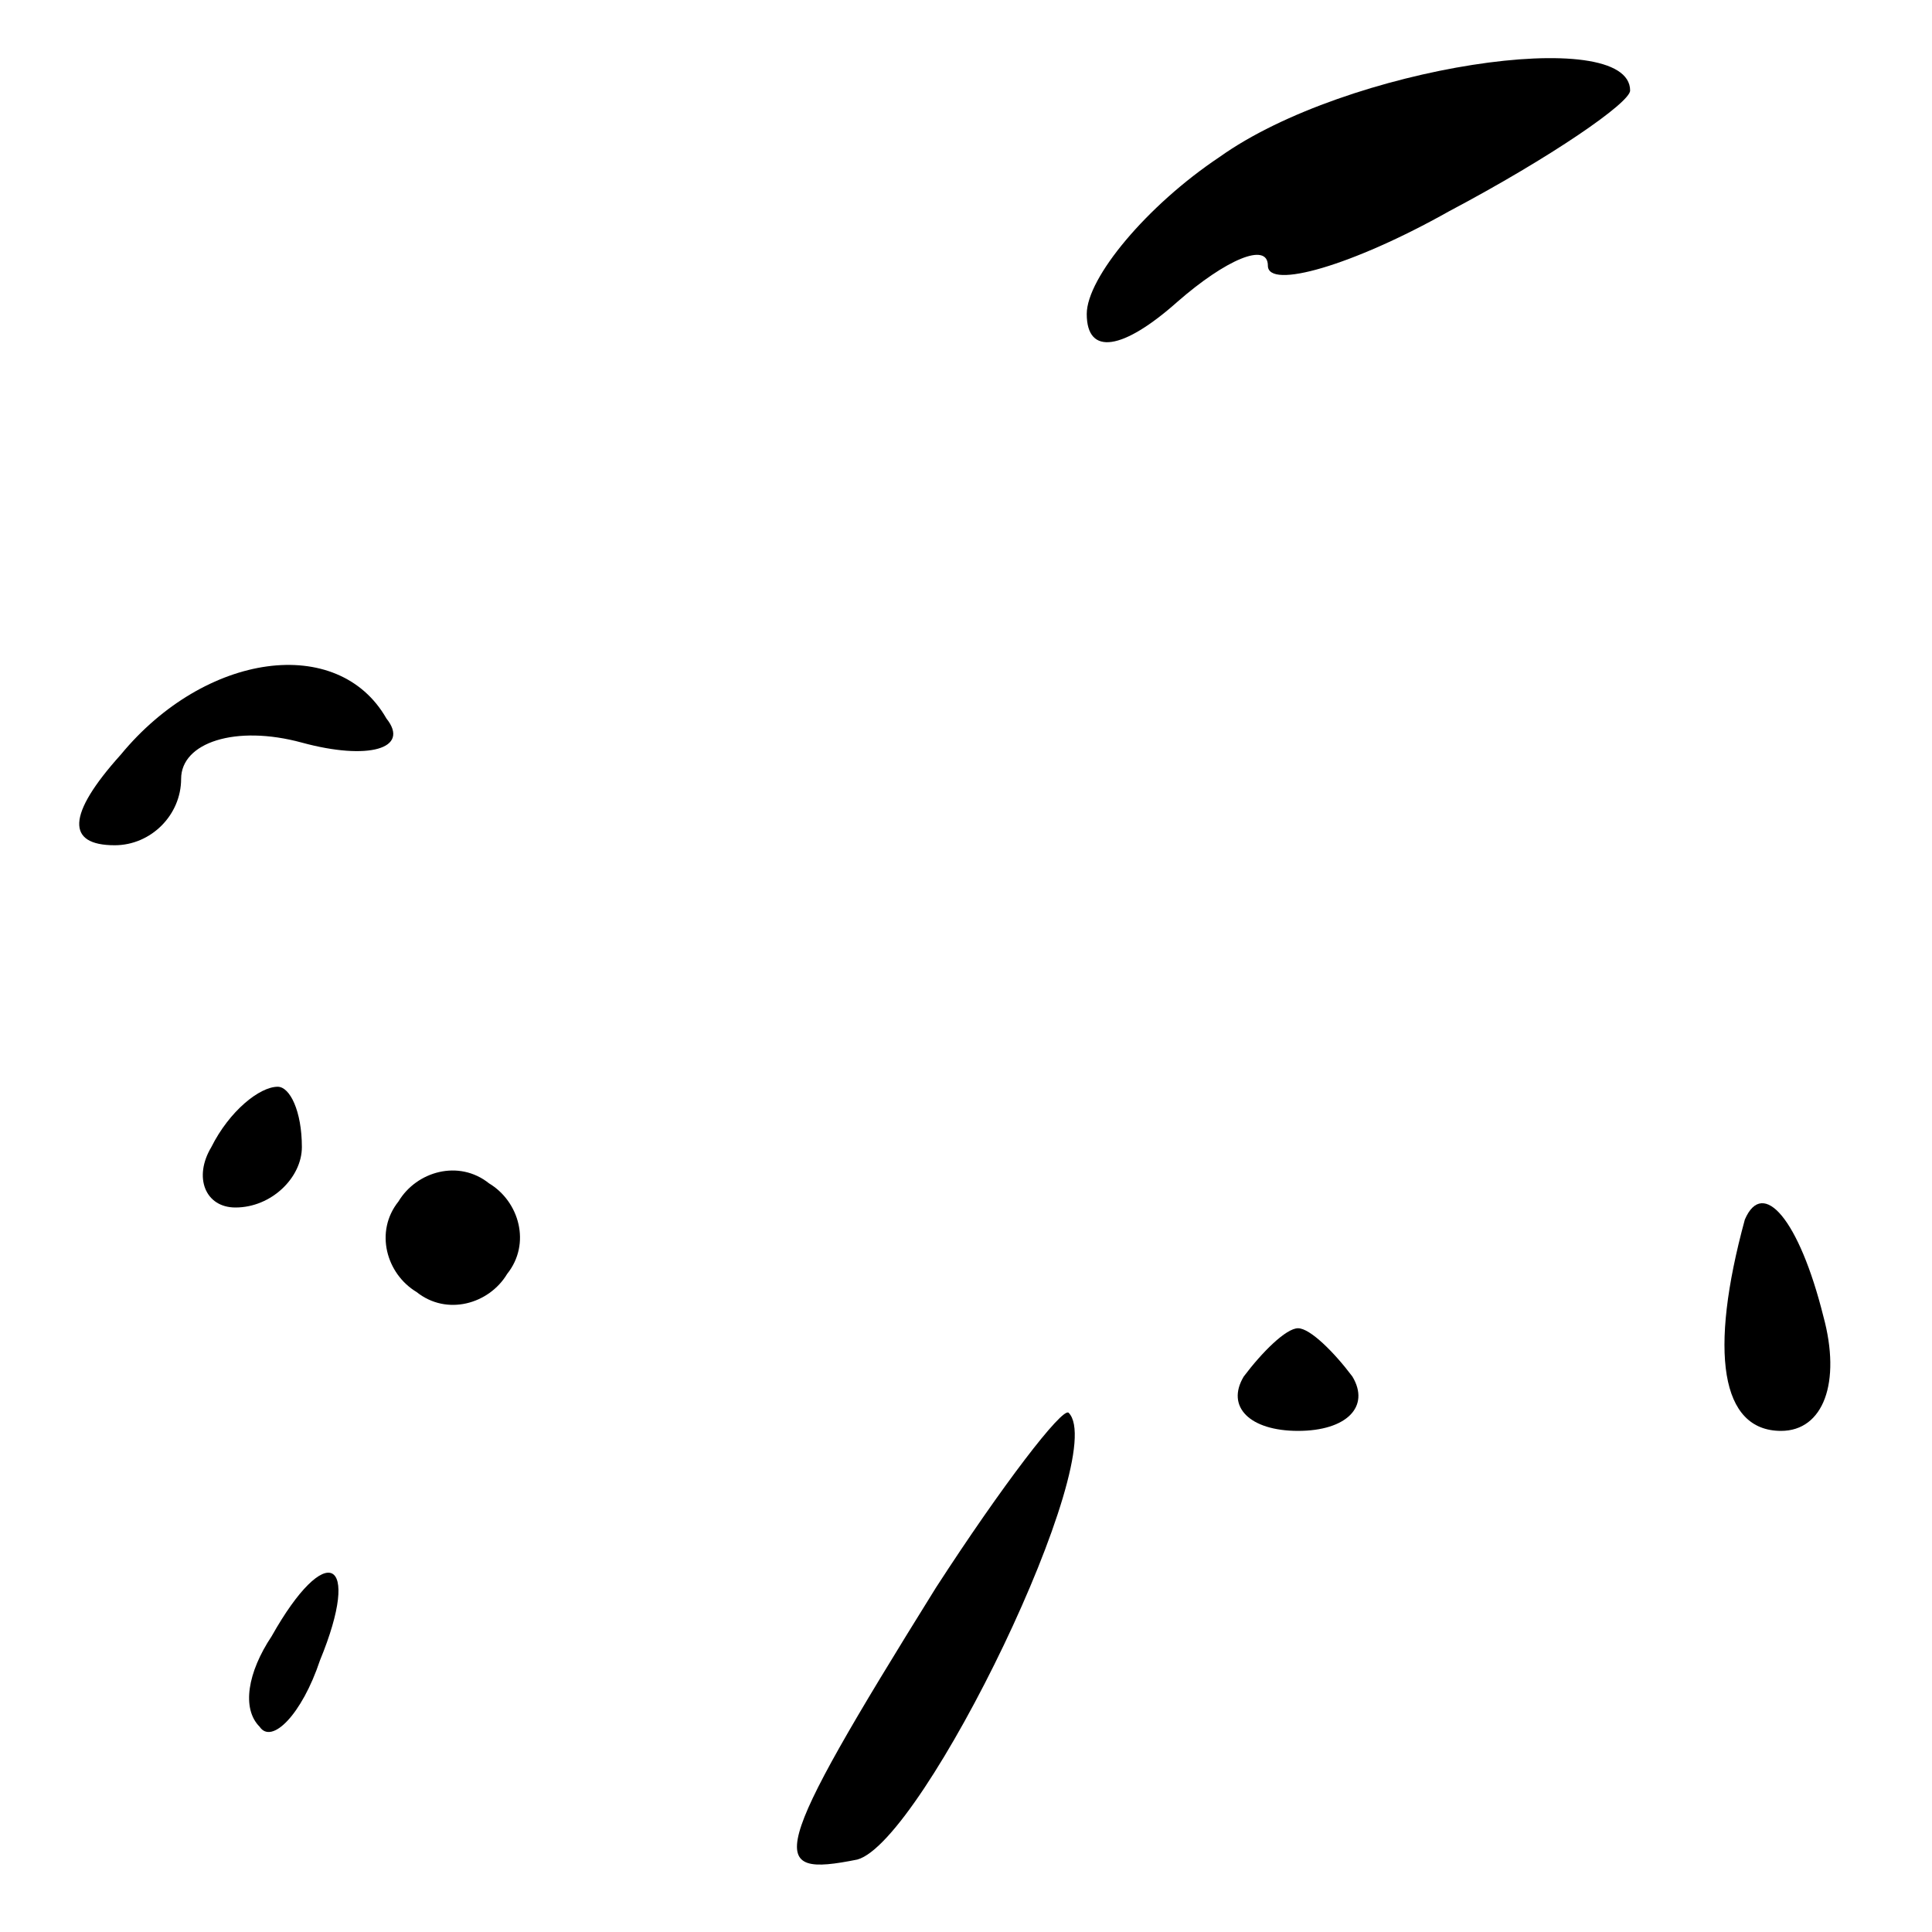 <?xml version="1.0" standalone="no"?>
<!DOCTYPE svg PUBLIC "-//W3C//DTD SVG 20010904//EN"
 "http://www.w3.org/TR/2001/REC-SVG-20010904/DTD/svg10.dtd">
<svg version="1.0" xmlns="http://www.w3.org/2000/svg"
 width="32pt" height="32pt" viewBox="0 0 32 32"
 preserveAspectRatio="xMidYMid meet">
<g transform="translate(0,32) scale(0.1,-0.1)"
fill="#000000" stroke="none">
<path fill="#000000" stroke="none" d="M202 294 c-12 -8 -22 -20 -22 -26 0 -7
6 -6 15 2 8 7 15 10 15 6 0 -4 14 0 30 9 17 9 30 18 30 20 0 11 -47 4 -68 -11z"/>
<path fill="#000000" stroke="none" d="M20 195 c-9 -10 -9 -15 -1 -15 6 0 11
5 11 11 0 6 9 9 20 6 11 -3 18 -1 14 4 -8 14 -30 11 -44 -6z"/>
<path fill="#000000" stroke="none" d="M35 130 c-3 -5 -1 -10 4 -10 6 0 11 5
11 10 0 6 -2 10 -4 10 -3 0 -8 -4 -11 -10z"/>
<path fill="#000000" stroke="none" d="M66 121 c-4 -5 -2 -12 3 -15 5 -4 12
-2 15 3 4 5 2 12 -3 15 -5 4 -12 2 -15 -3z"/>
<path fill="#000000" stroke="none" d="M289 118 c-6 -22 -4 -35 6 -35 7 0 10
8 7 19 -4 16 -10 23 -13 16z"/>
<path fill="#000000" stroke="none" d="M206 92 c-3 -5 1 -9 9 -9 8 0 12 4 9 9
-3 4 -7 8 -9 8 -2 0 -6 -4 -9 -8z"/>
<path fill="#000000" stroke="none" d="M155 57 c-28 -45 -28 -48 -13 -45 11 3
42 67 35 74 -1 1 -11 -12 -22 -29z"/>
<path fill="#000000" stroke="none" d="M45 49 c-4 -6 -5 -12 -2 -15 2 -3 7 2
10 11 7 17 1 20 -8 4z"/>
</g>
</svg>

